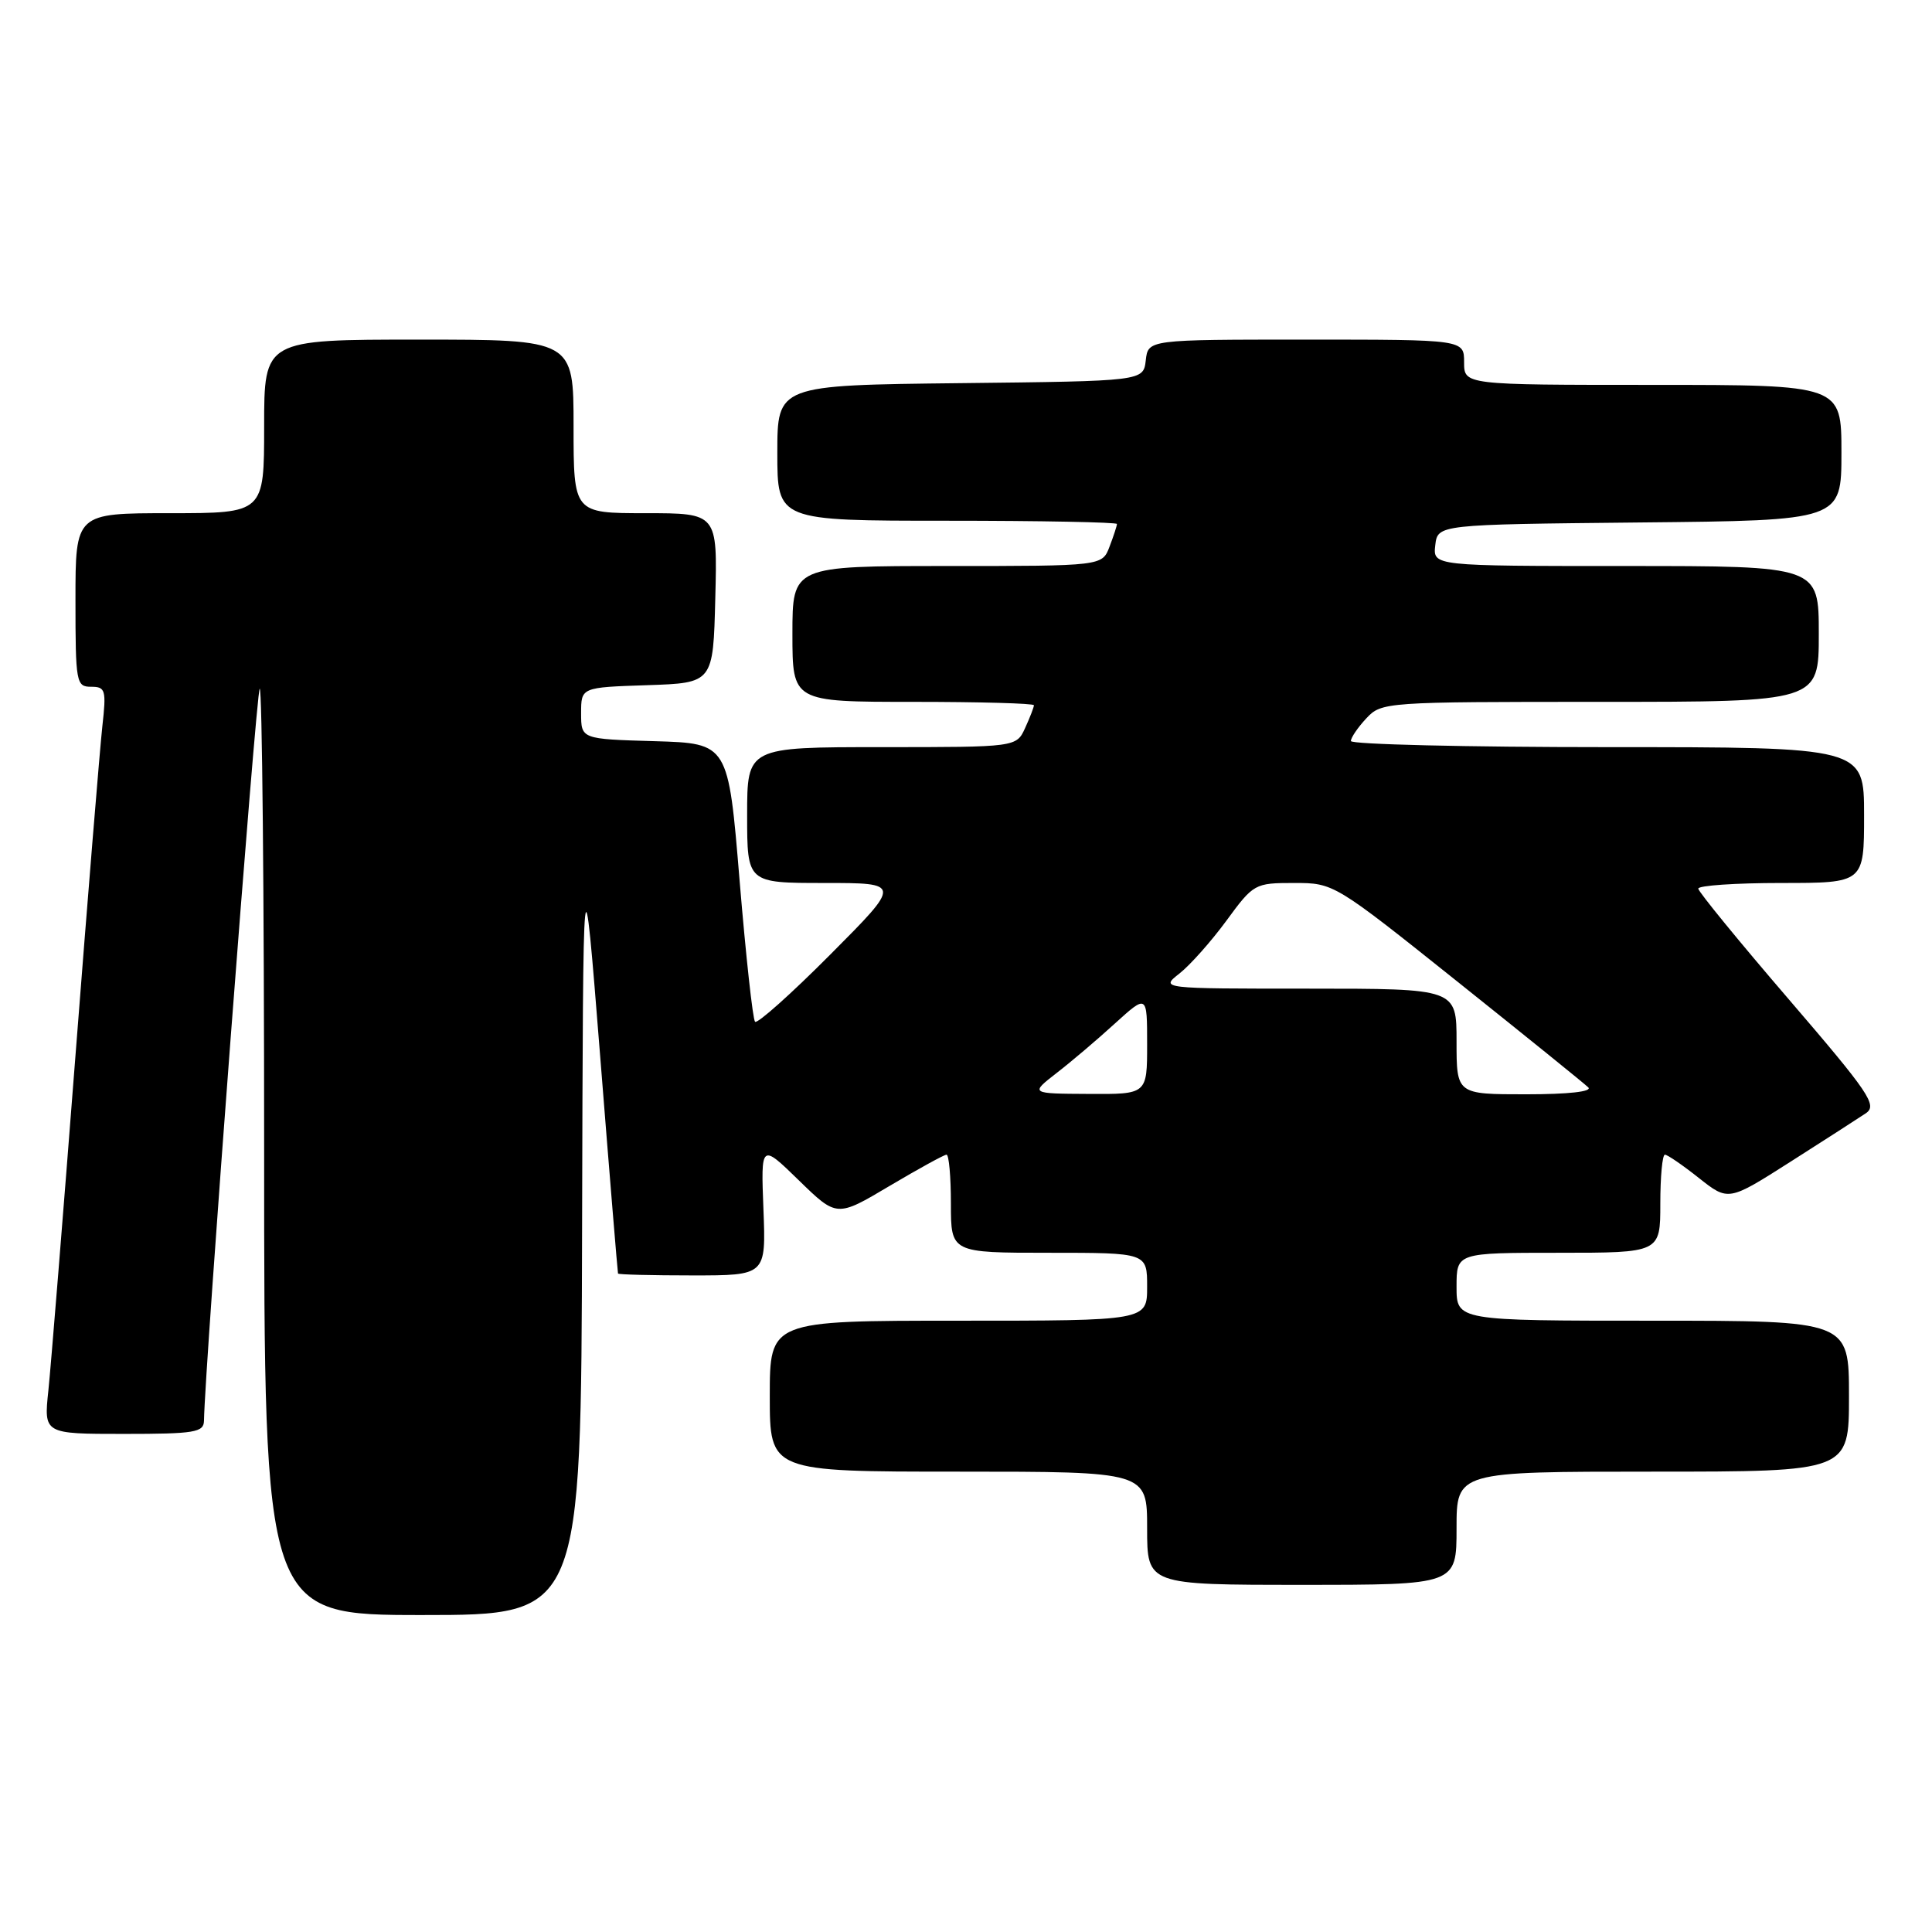 <?xml version="1.0" encoding="UTF-8" standalone="no"?>
<!DOCTYPE svg PUBLIC "-//W3C//DTD SVG 1.1//EN" "http://www.w3.org/Graphics/SVG/1.1/DTD/svg11.dtd" >
<svg xmlns="http://www.w3.org/2000/svg" xmlns:xlink="http://www.w3.org/1999/xlink" version="1.1" viewBox="0 0 256 256">
 <g >
 <path fill="currentColor"
d=" M 77.13 162.75 C 77.26 111.50 77.26 111.50 79.53 140.00 C 80.77 155.68 81.84 168.61 81.89 168.75 C 81.95 168.89 86.39 169.00 91.75 169.00 C 101.50 169.00 101.50 169.00 101.16 160.25 C 100.82 151.50 100.82 151.50 105.85 156.40 C 110.88 161.30 110.88 161.30 117.86 157.15 C 121.71 154.87 125.11 153.00 125.42 153.00 C 125.74 153.00 126.00 155.93 126.00 159.50 C 126.00 166.00 126.00 166.00 139.00 166.00 C 152.00 166.00 152.00 166.00 152.00 170.50 C 152.00 175.00 152.00 175.00 127.00 175.00 C 102.00 175.00 102.00 175.00 102.00 185.00 C 102.00 195.00 102.00 195.00 127.00 195.00 C 152.00 195.00 152.00 195.00 152.00 202.50 C 152.00 210.00 152.00 210.00 172.50 210.00 C 193.00 210.00 193.00 210.00 193.00 202.50 C 193.00 195.00 193.00 195.00 219.00 195.00 C 245.00 195.00 245.00 195.00 245.00 185.00 C 245.00 175.00 245.00 175.00 219.00 175.00 C 193.00 175.00 193.00 175.00 193.00 170.50 C 193.00 166.00 193.00 166.00 206.50 166.00 C 220.00 166.00 220.00 166.00 220.00 159.50 C 220.00 155.93 220.27 153.00 220.61 153.00 C 220.94 153.00 222.97 154.39 225.11 156.09 C 229.02 159.18 229.02 159.18 237.26 153.93 C 241.79 151.05 246.28 148.15 247.24 147.51 C 248.79 146.45 247.69 144.83 237.02 132.41 C 230.44 124.76 225.05 118.16 225.03 117.75 C 225.01 117.34 229.95 117.00 236.00 117.00 C 247.00 117.00 247.00 117.00 247.00 108.00 C 247.00 99.00 247.00 99.00 213.00 99.00 C 194.30 99.00 179.00 98.63 179.00 98.19 C 179.00 97.74 179.92 96.39 181.04 95.19 C 183.05 93.03 183.53 93.00 212.04 93.00 C 241.00 93.00 241.00 93.00 241.00 84.00 C 241.00 75.00 241.00 75.00 215.43 75.00 C 189.87 75.00 189.87 75.00 190.18 72.25 C 190.50 69.50 190.50 69.50 217.25 69.23 C 244.00 68.97 244.00 68.97 244.00 59.98 C 244.00 51.00 244.00 51.00 219.00 51.00 C 194.00 51.00 194.00 51.00 194.00 48.00 C 194.00 45.00 194.00 45.00 173.07 45.00 C 152.13 45.00 152.13 45.00 151.82 47.75 C 151.50 50.50 151.50 50.50 127.25 50.77 C 103.00 51.04 103.00 51.04 103.00 60.02 C 103.00 69.00 103.00 69.00 125.50 69.00 C 137.88 69.00 148.00 69.20 148.00 69.43 C 148.00 69.67 147.56 71.02 147.02 72.43 C 146.05 75.00 146.05 75.00 125.52 75.00 C 105.00 75.00 105.00 75.00 105.00 84.00 C 105.00 93.00 105.00 93.00 121.00 93.00 C 129.80 93.00 137.00 93.20 137.00 93.45 C 137.00 93.70 136.48 95.05 135.84 96.45 C 134.68 99.00 134.68 99.00 116.84 99.00 C 99.00 99.00 99.00 99.00 99.00 108.00 C 99.00 117.00 99.00 117.00 109.23 117.00 C 119.46 117.00 119.46 117.00 110.03 126.47 C 104.85 131.68 100.35 135.69 100.05 135.39 C 99.75 135.09 98.83 126.67 98.00 116.67 C 96.50 98.50 96.50 98.50 86.75 98.21 C 77.00 97.93 77.00 97.93 77.00 94.50 C 77.00 91.08 77.00 91.08 85.75 90.79 C 94.50 90.50 94.50 90.50 94.78 79.25 C 95.07 68.00 95.07 68.00 85.53 68.00 C 76.00 68.00 76.00 68.00 76.00 56.50 C 76.00 45.00 76.00 45.00 55.50 45.00 C 35.00 45.00 35.00 45.00 35.00 56.50 C 35.00 68.00 35.00 68.00 22.50 68.00 C 10.00 68.00 10.00 68.00 10.00 79.50 C 10.00 90.47 10.10 91.00 12.07 91.00 C 13.98 91.00 14.10 91.42 13.56 96.25 C 13.24 99.14 11.63 118.82 9.99 140.00 C 8.35 161.18 6.74 181.09 6.41 184.25 C 5.80 190.00 5.80 190.00 16.40 190.00 C 25.82 190.00 27.00 189.80 27.03 188.25 C 27.13 181.22 33.94 91.73 34.41 91.26 C 34.73 90.93 35.00 118.42 35.00 152.33 C 35.00 214.00 35.00 214.00 56.00 214.00 C 77.00 214.00 77.00 214.00 77.13 162.75 Z  M 139.98 142.20 C 141.90 140.72 145.39 137.76 147.73 135.62 C 152.00 131.75 152.00 131.75 152.00 138.37 C 152.00 145.00 152.00 145.00 144.25 144.95 C 136.50 144.91 136.50 144.91 139.98 142.20 Z  M 193.00 138.00 C 193.00 131.00 193.00 131.00 173.37 131.00 C 153.73 131.00 153.73 131.00 156.29 128.99 C 157.70 127.88 160.50 124.73 162.51 121.99 C 166.10 117.09 166.27 117.00 171.46 117.00 C 176.74 117.00 176.78 117.02 193.13 130.08 C 202.13 137.27 209.93 143.57 210.45 144.08 C 211.03 144.64 207.84 145.00 202.20 145.00 C 193.00 145.00 193.00 145.00 193.00 138.00 Z "/>
</g>
</svg>